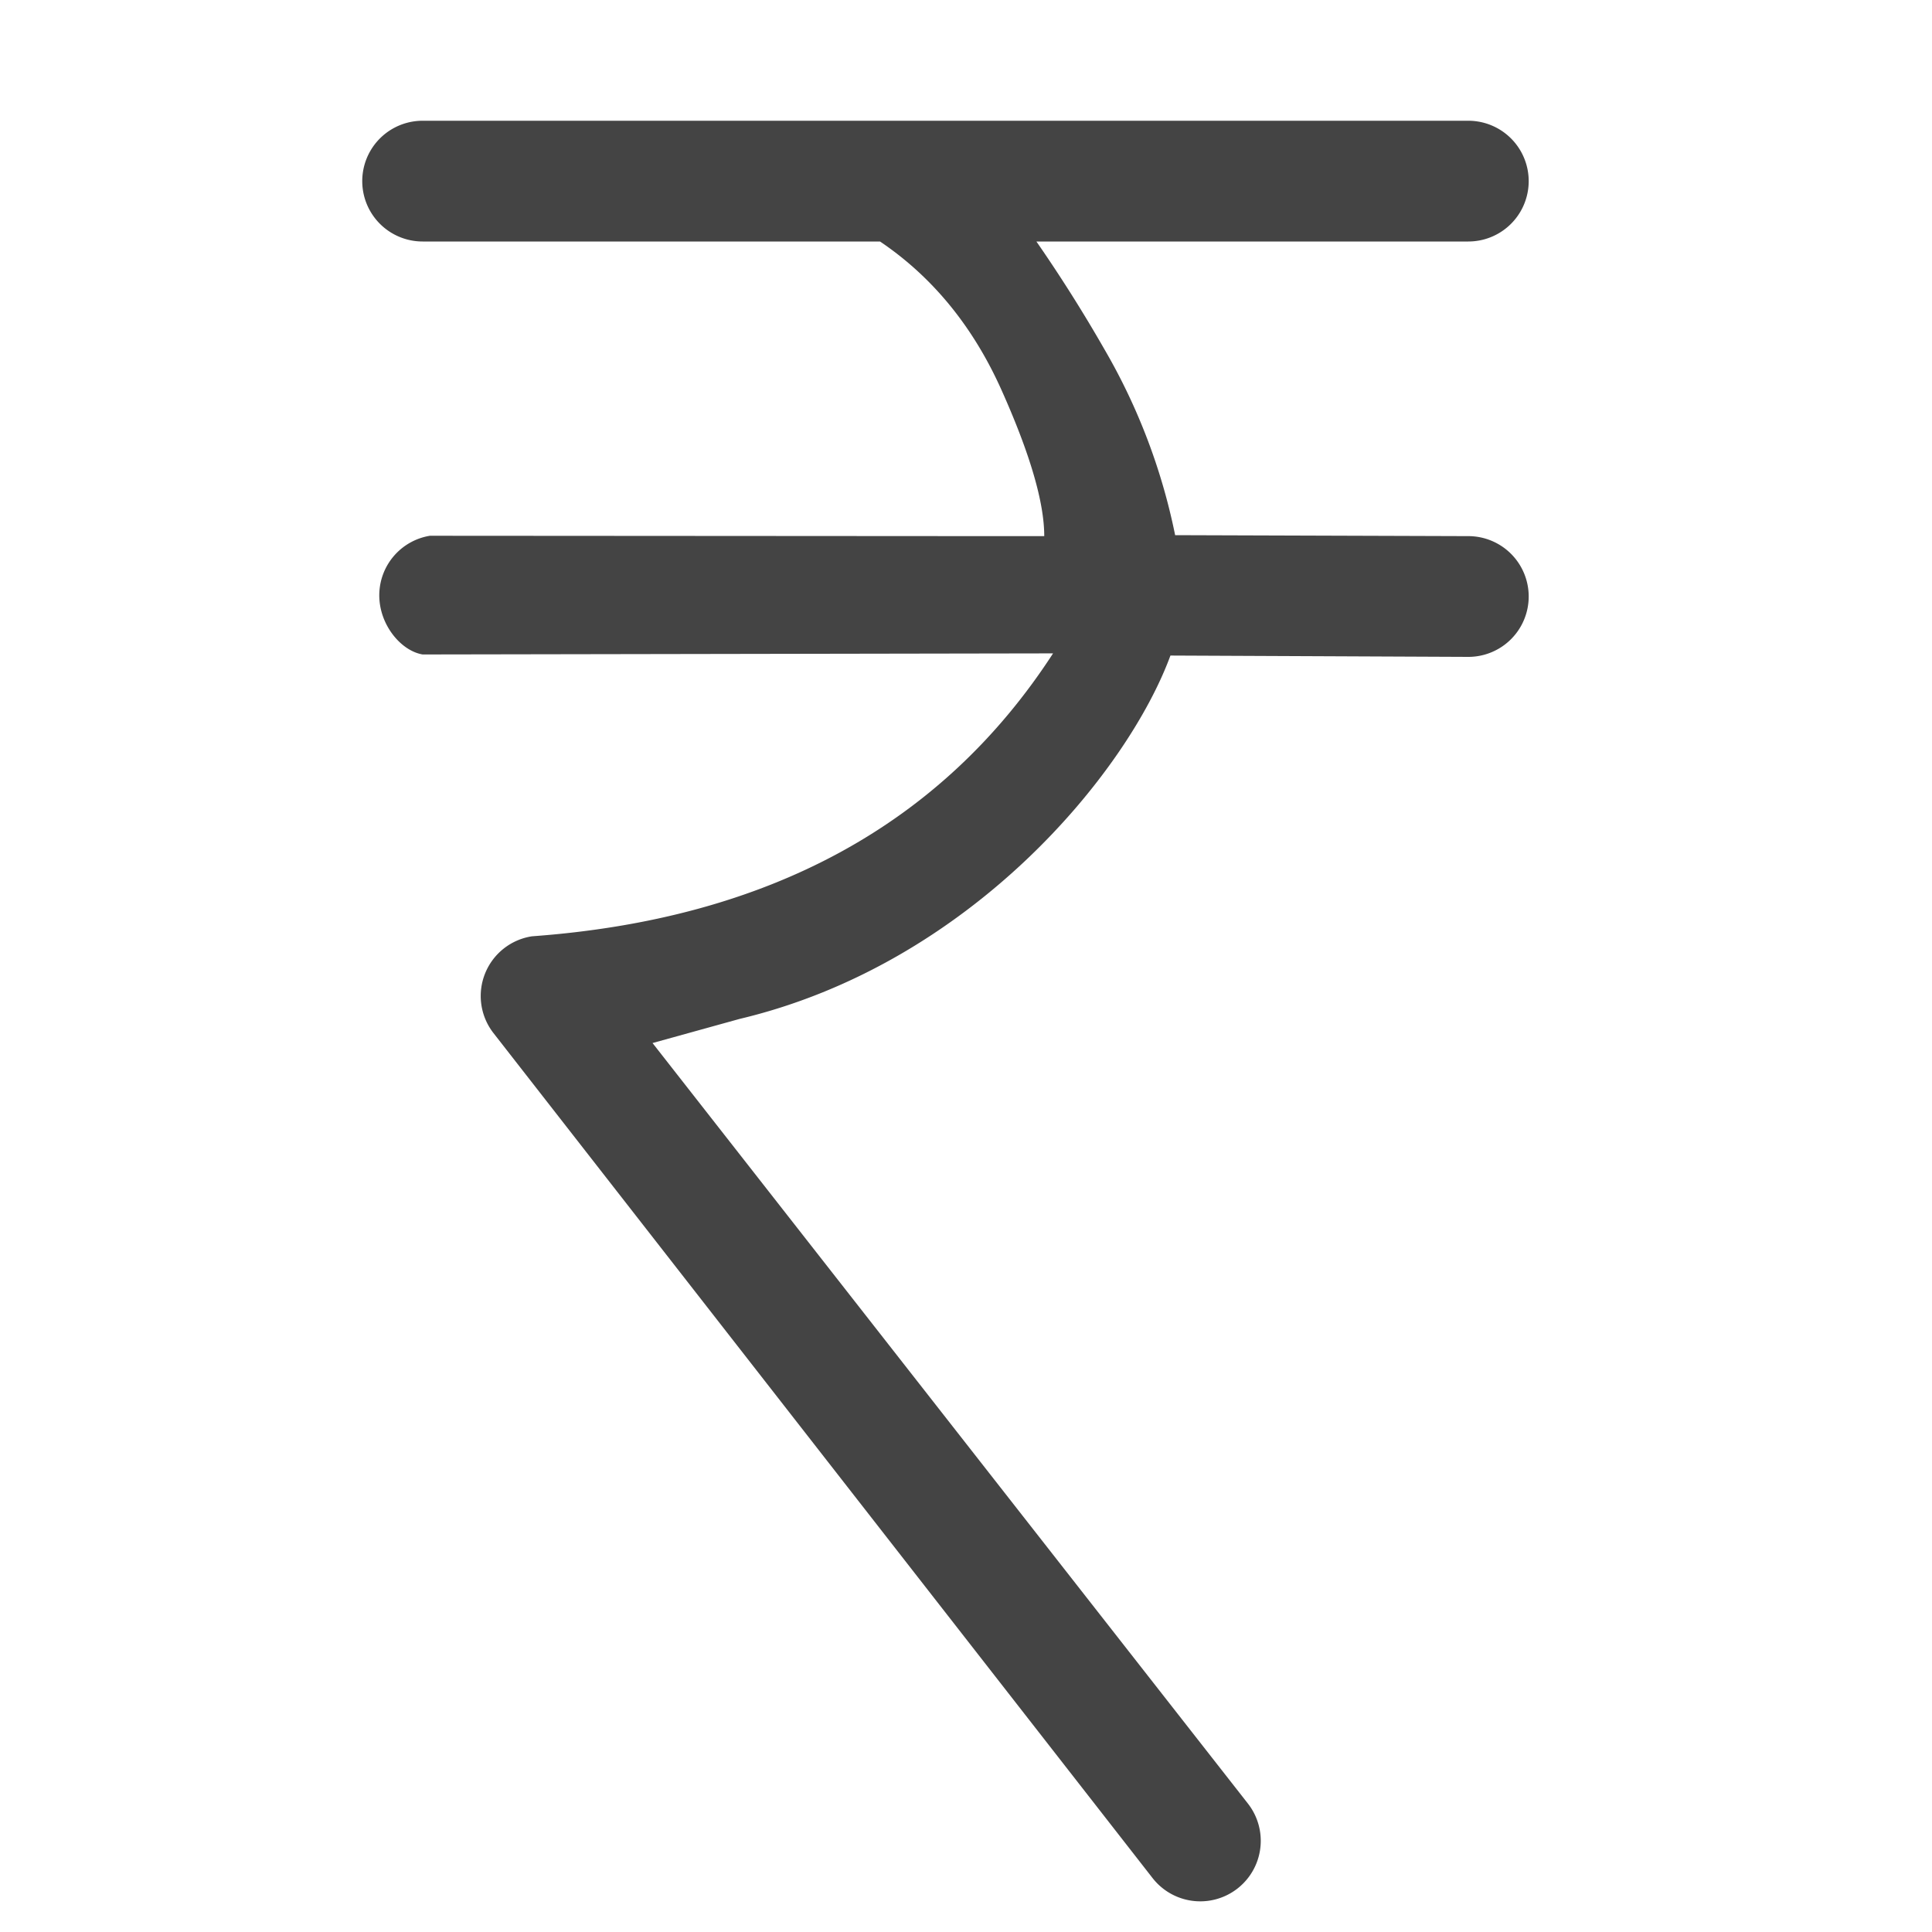 <svg xmlns="http://www.w3.org/2000/svg" width="16" height="16">
    <path fill="#444" d="M3.141 4.93c0 .245.18.46.359.49l5.221-.009c-.921 1.42-2.36 2.201-4.315 2.343a.5.5 0 0 0-.322.798l5.46 7a.501.501 0 0 0 .792-.614l-4.932-6.3.722-.2c1.91-.454 3.21-2.038 3.567-3.009l2.467.011a.5.5 0 1 0 0-1l-2.428-.008a5.054 5.054 0 0 0-.586-1.54A12.24 12.24 0 0 0 8.583 2h3.577a.5.5 0 1 0 0-1H3.5a.5.5 0 0 0 0 1h3.788c.434.293.77.703 1.006 1.23s.354.93.354 1.21h-.38L3.56 4.437a.5.5 0 0 0-.419.493z"/>
</svg>
